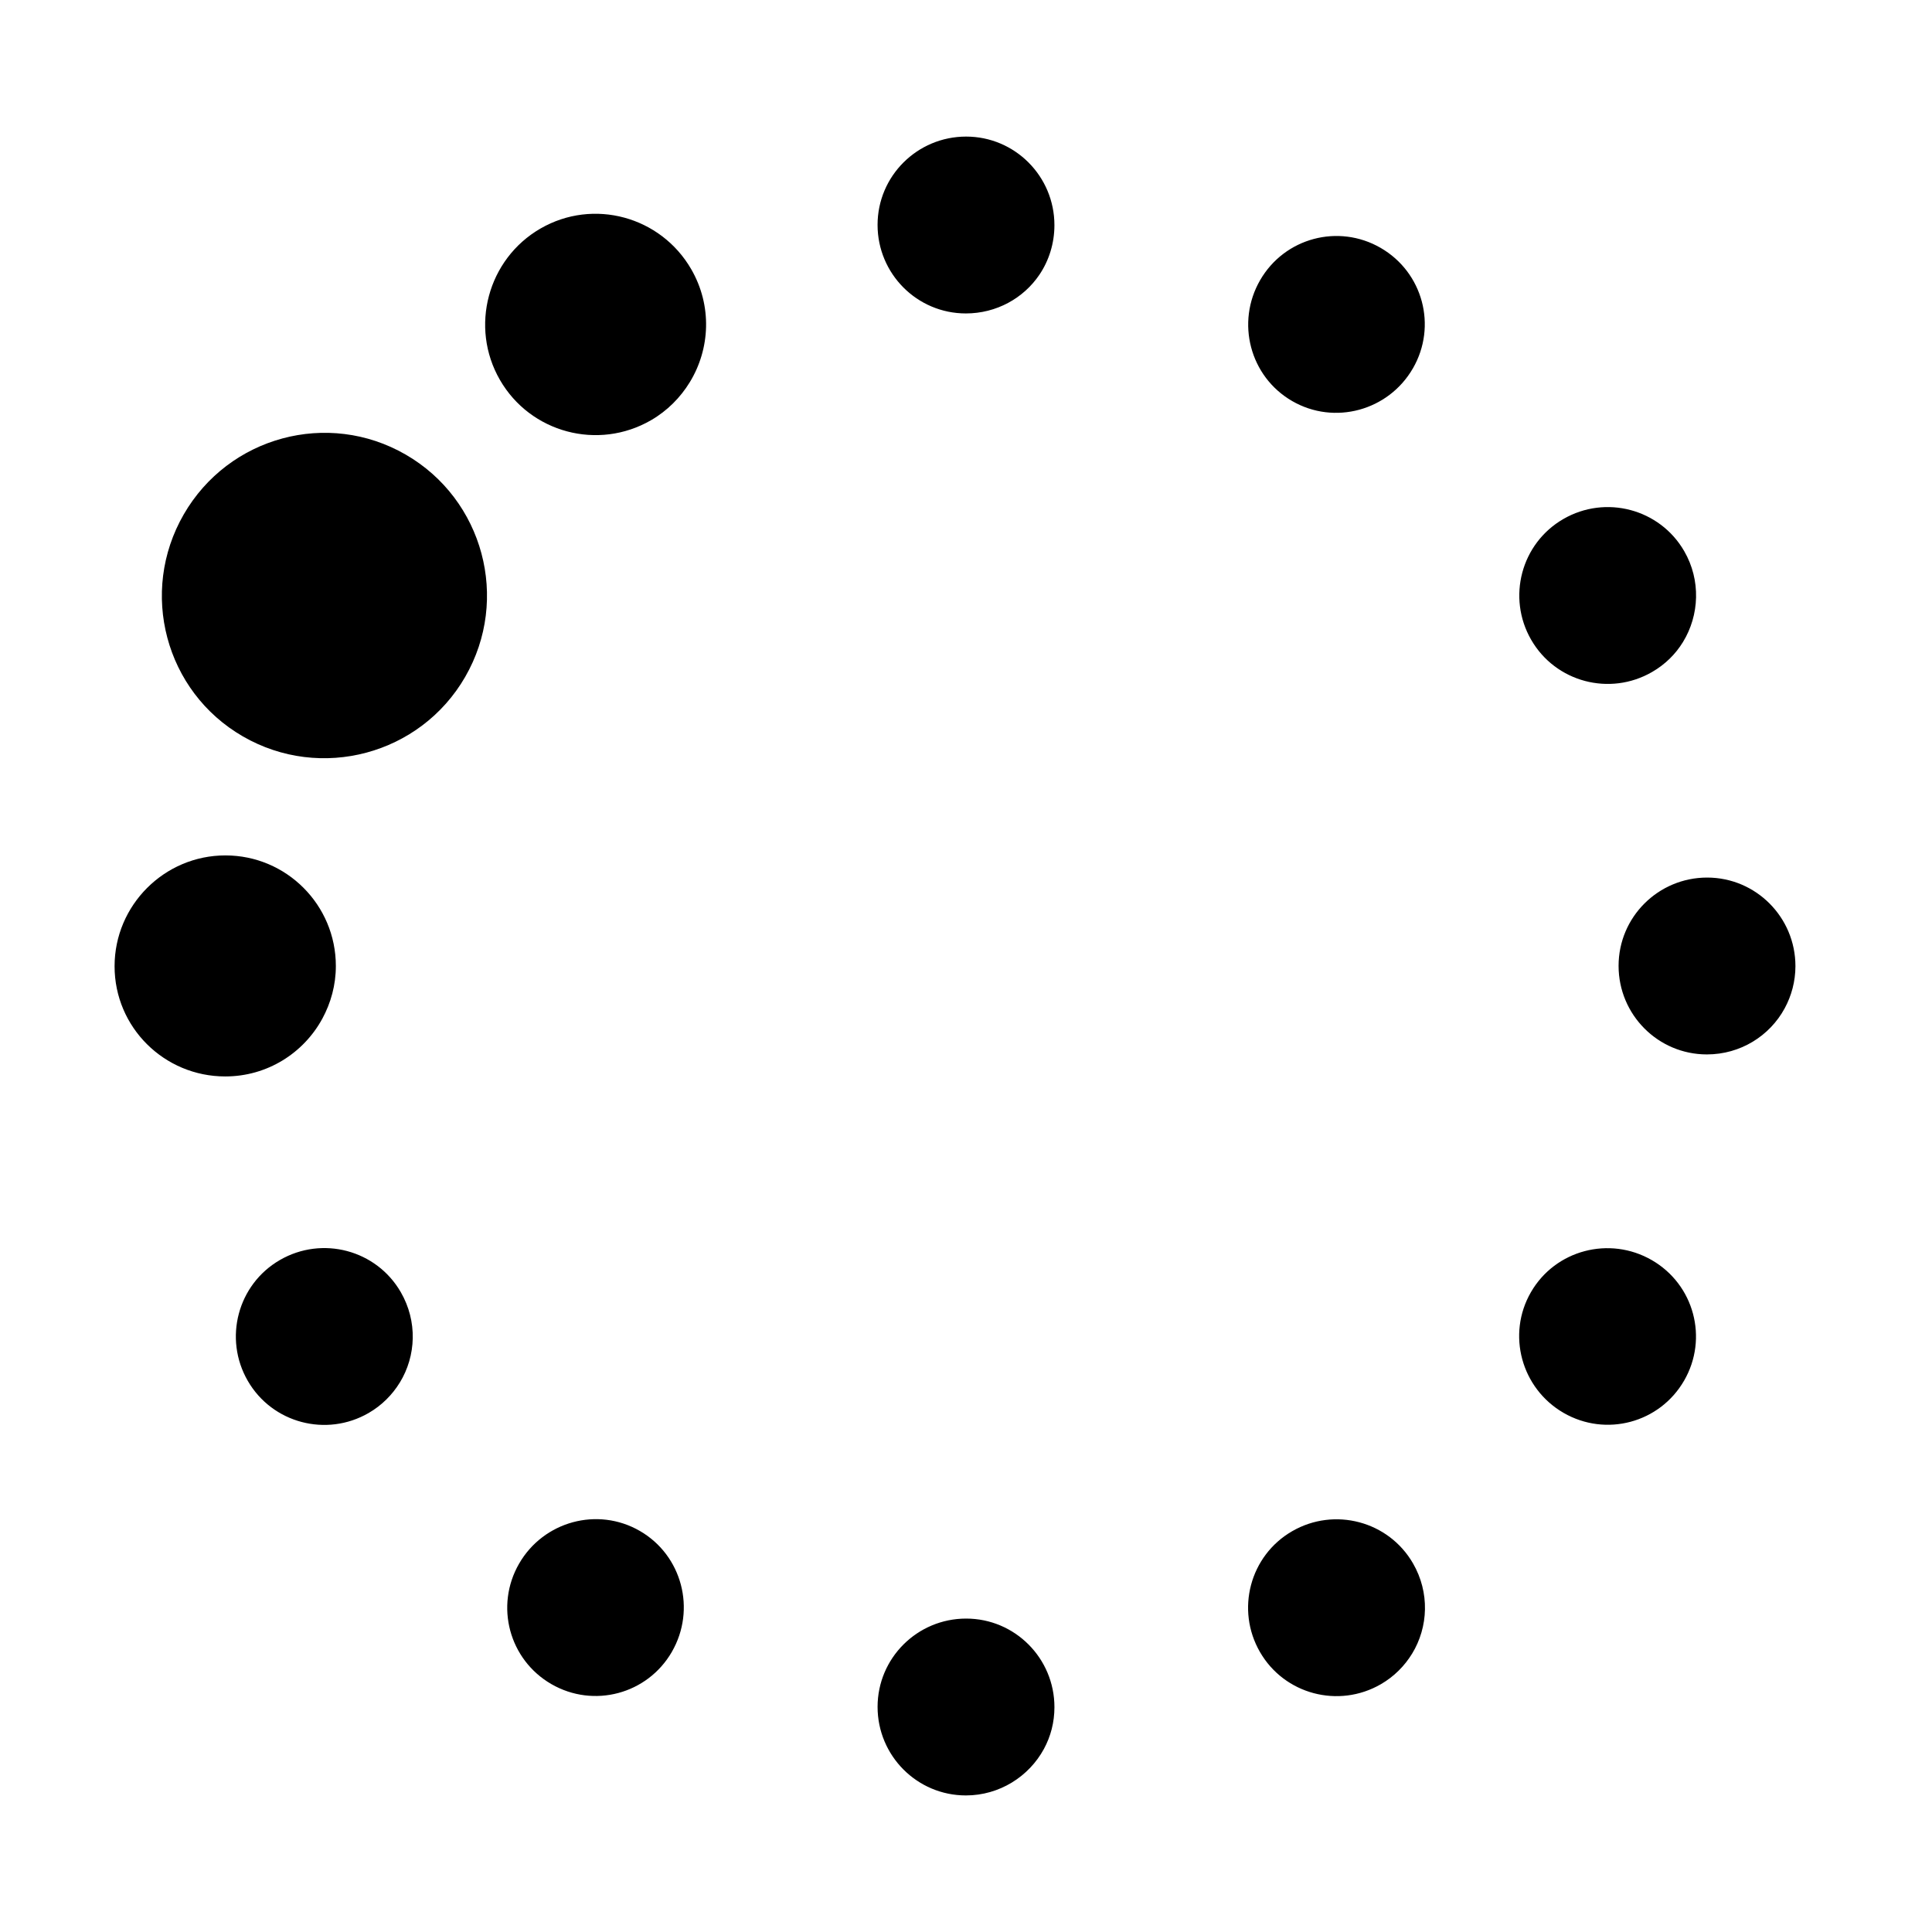 <?xml version="1.0" encoding="UTF-8" standalone="no"?>
<svg xmlns:dc="http://purl.org/dc/elements/1.1/"
     xmlns:cc="http://creativecommons.org/ns#"
     xmlns:rdf="http://www.w3.org/1999/02/22-rdf-syntax-ns#"
     xmlns:svg="http://www.w3.org/2000/svg"
     xmlns="http://www.w3.org/2000/svg"
     xmlns:xlink="http://www.w3.org/1999/xlink"
     width="128" height="128" version="1.1">
    <title>Wireless Connection Stage 1 - 11</title>
    <desc>This icon is a part of Clarity icon theme for gtk</desc>
    <defs>
        <linearGradient x1="0" y1="128" x2="128" y2="0" id="gradient" gradientUnits="userSpaceOnUse">
            <stop id="start" style="stop-color:#000000;stop-opacity:1" offset="0" />
            <stop id="stop" style="stop-color:#000000;stop-opacity:1" offset="1" />
        </linearGradient>
        <filter id="shadow">
            <feMorphology operator="dilate" in="SourceGraphic" radius="3" />
            <feGaussianBlur stdDeviation="1.5" />
        </filter>
    </defs>
    <path d="m 111.577,91.469 c -1.618,2.802 -5.181,3.756 -7.983,2.139 -2.802,-1.618 -3.784,-5.197 -2.166,-7.998 1.618,-2.802 5.208,-3.741 8.01,-2.123 2.802,1.618 3.757,5.181 2.139,7.983 z M 93.55,109.567 c -0.493,0.805 -1.192,1.513 -2.067,2.018 -2.802,1.618 -6.389,0.669 -8.006,-2.133 -1.618,-2.802 -0.669,-6.389 2.133,-8.006 2.802,-1.618 6.389,-0.668 8.006,2.133 1.112,1.926 1.02,4.216 -0.065,5.988 z M 118.238,66.807 c -0.992,1.826 -2.929,3.051 -5.153,3.051 -3.235,1e-6 -5.85,-2.632 -5.85,-5.867 1e-5,-3.235 2.632,-5.85 5.867,-5.85 3.235,-1.2e-5 5.85,2.632 5.85,5.867 0,1.011 -0.263,1.969 -0.714,2.799 z M 69.161,115.874 c -0.992,1.826 -2.945,3.078 -5.169,3.078 -3.235,1e-5 -5.85,-2.632 -5.85,-5.867 2e-6,-3.235 2.632,-5.85 5.867,-5.85 3.235,1e-5 5.85,2.632 5.85,5.867 -1e-5,1.011 -0.248,1.942 -0.698,2.772 z M 111.504,42.532 c -0.493,0.805 -1.176,1.485 -2.052,1.991 -2.802,1.618 -6.389,0.669 -8.006,-2.133 -1.618,-2.802 -0.669,-6.389 2.133,-8.006 2.802,-1.618 6.389,-0.669 8.006,2.133 1.112,1.926 1.004,4.243 -0.081,6.015 z M 44.514,109.438 c -1.618,2.802 -5.181,3.756 -7.983,2.139 -2.802,-1.618 -3.756,-5.181 -2.139,-7.983 1.618,-2.802 5.197,-3.784 7.998,-2.166 2.802,1.618 3.741,5.208 2.123,8.01 z M 93.608,24.405 c -1.618,2.802 -5.197,3.784 -7.998,2.166 -2.802,-1.618 -3.741,-5.208 -2.123,-8.01 1.618,-2.802 5.181,-3.757 7.983,-2.139 2.802,1.618 3.757,5.181 2.139,7.983 z M 26.488,91.598 c -0.493,0.805 -1.192,1.513 -2.067,2.018 -2.802,1.618 -6.389,0.669 -8.006,-2.133 -1.618,-2.802 -0.669,-6.389 2.133,-8.006 2.802,-1.618 6.389,-0.669 8.006,2.133 1.112,1.926 1.02,4.216 -0.065,5.988 z M 68.863,18.202 c -1.053,1.558 -2.85,2.564 -4.872,2.564 -3.235,-1.2e-5 -5.85,-2.632 -5.85,-5.867 7e-6,-3.235 2.632,-5.85 5.867,-5.85 3.235,-3.51e-5 5.85,2.632 5.85,5.867 -9e-6,1.213 -0.364,2.352 -0.995,3.286 z M 21.355,67.489 c -1.24,2.282 -3.652,3.828 -6.432,3.828 -4.044,2.3e-5 -7.332,-3.257 -7.332,-7.3 -1.05e-5,-4.044 3.299,-7.344 7.343,-7.344 4.044,-3e-6 7.317,3.284 7.317,7.327 -6e-6,1.264 -0.332,2.451 -0.895,3.488 z M 45.699,25.324 c -0.617,1.007 -1.479,1.888 -2.573,2.52 -3.502,2.022 -7.982,0.83 -10.004,-2.673 -2.022,-3.502 -0.814,-8.009 2.688,-10.031 3.502,-2.022 7.966,-0.802 9.988,2.7 1.39,2.408 1.257,5.269 -0.099,7.484 z m -14.878,19.52 c -2.975,5.153 -9.574,6.921 -14.727,3.946 -5.153,-2.975 -6.894,-9.559 -3.919,-14.712 2.975,-5.153 9.547,-6.937 14.7,-3.962 5.153,2.975 6.921,9.575 3.946,14.727 z" style="fill:url(#gradient);fill-opacity:1;stroke:none" />
</svg>
